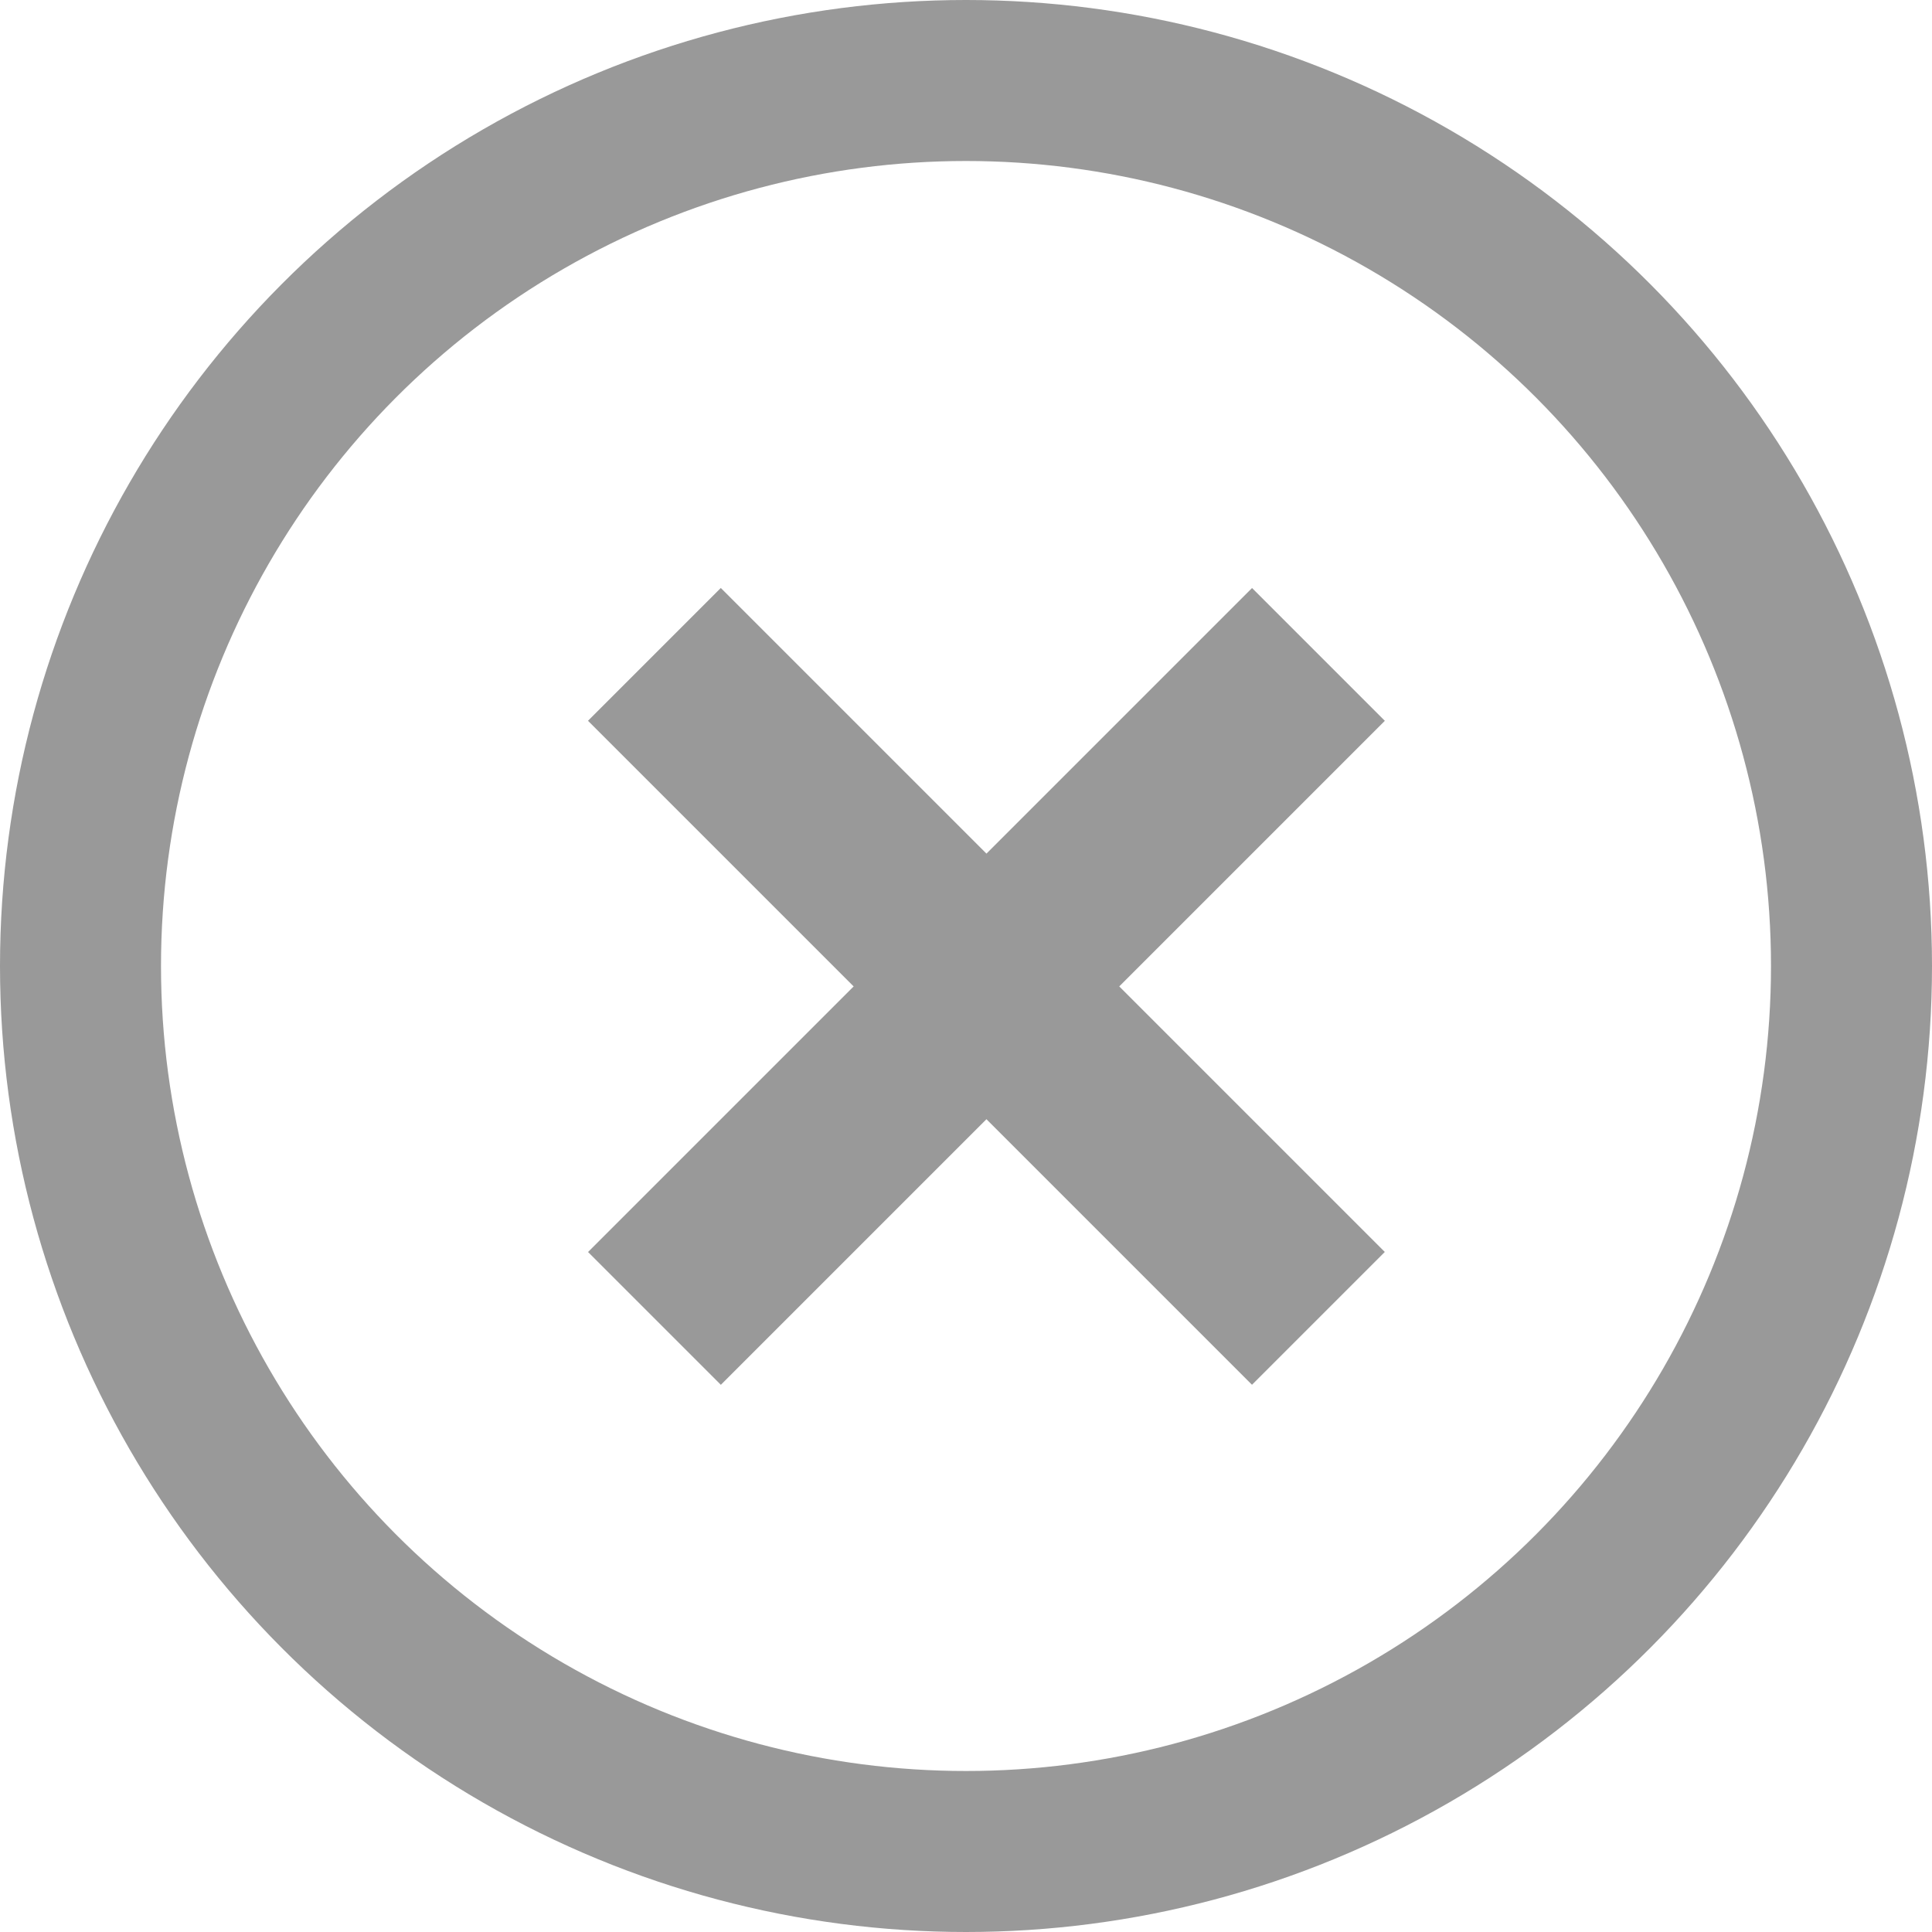 <svg width="24" height="24" viewBox="0 0 24 24" fill="none" xmlns="http://www.w3.org/2000/svg">
<g id="closed_search">
<rect id="Rectangle 3" x="8.954" y="7.304" width="11.665" height="2.333" transform="rotate(45 8.954 7.304)" fill="#999999"/>
<rect id="Rectangle 4" x="7.305" y="15.553" width="11.665" height="2.333" transform="rotate(-45 7.305 15.553)" fill="#999999"/>
<circle id="Ellipse 1" cx="12" cy="12" r="11" stroke="#999999" stroke-width="2"/>
</g>
</svg>
